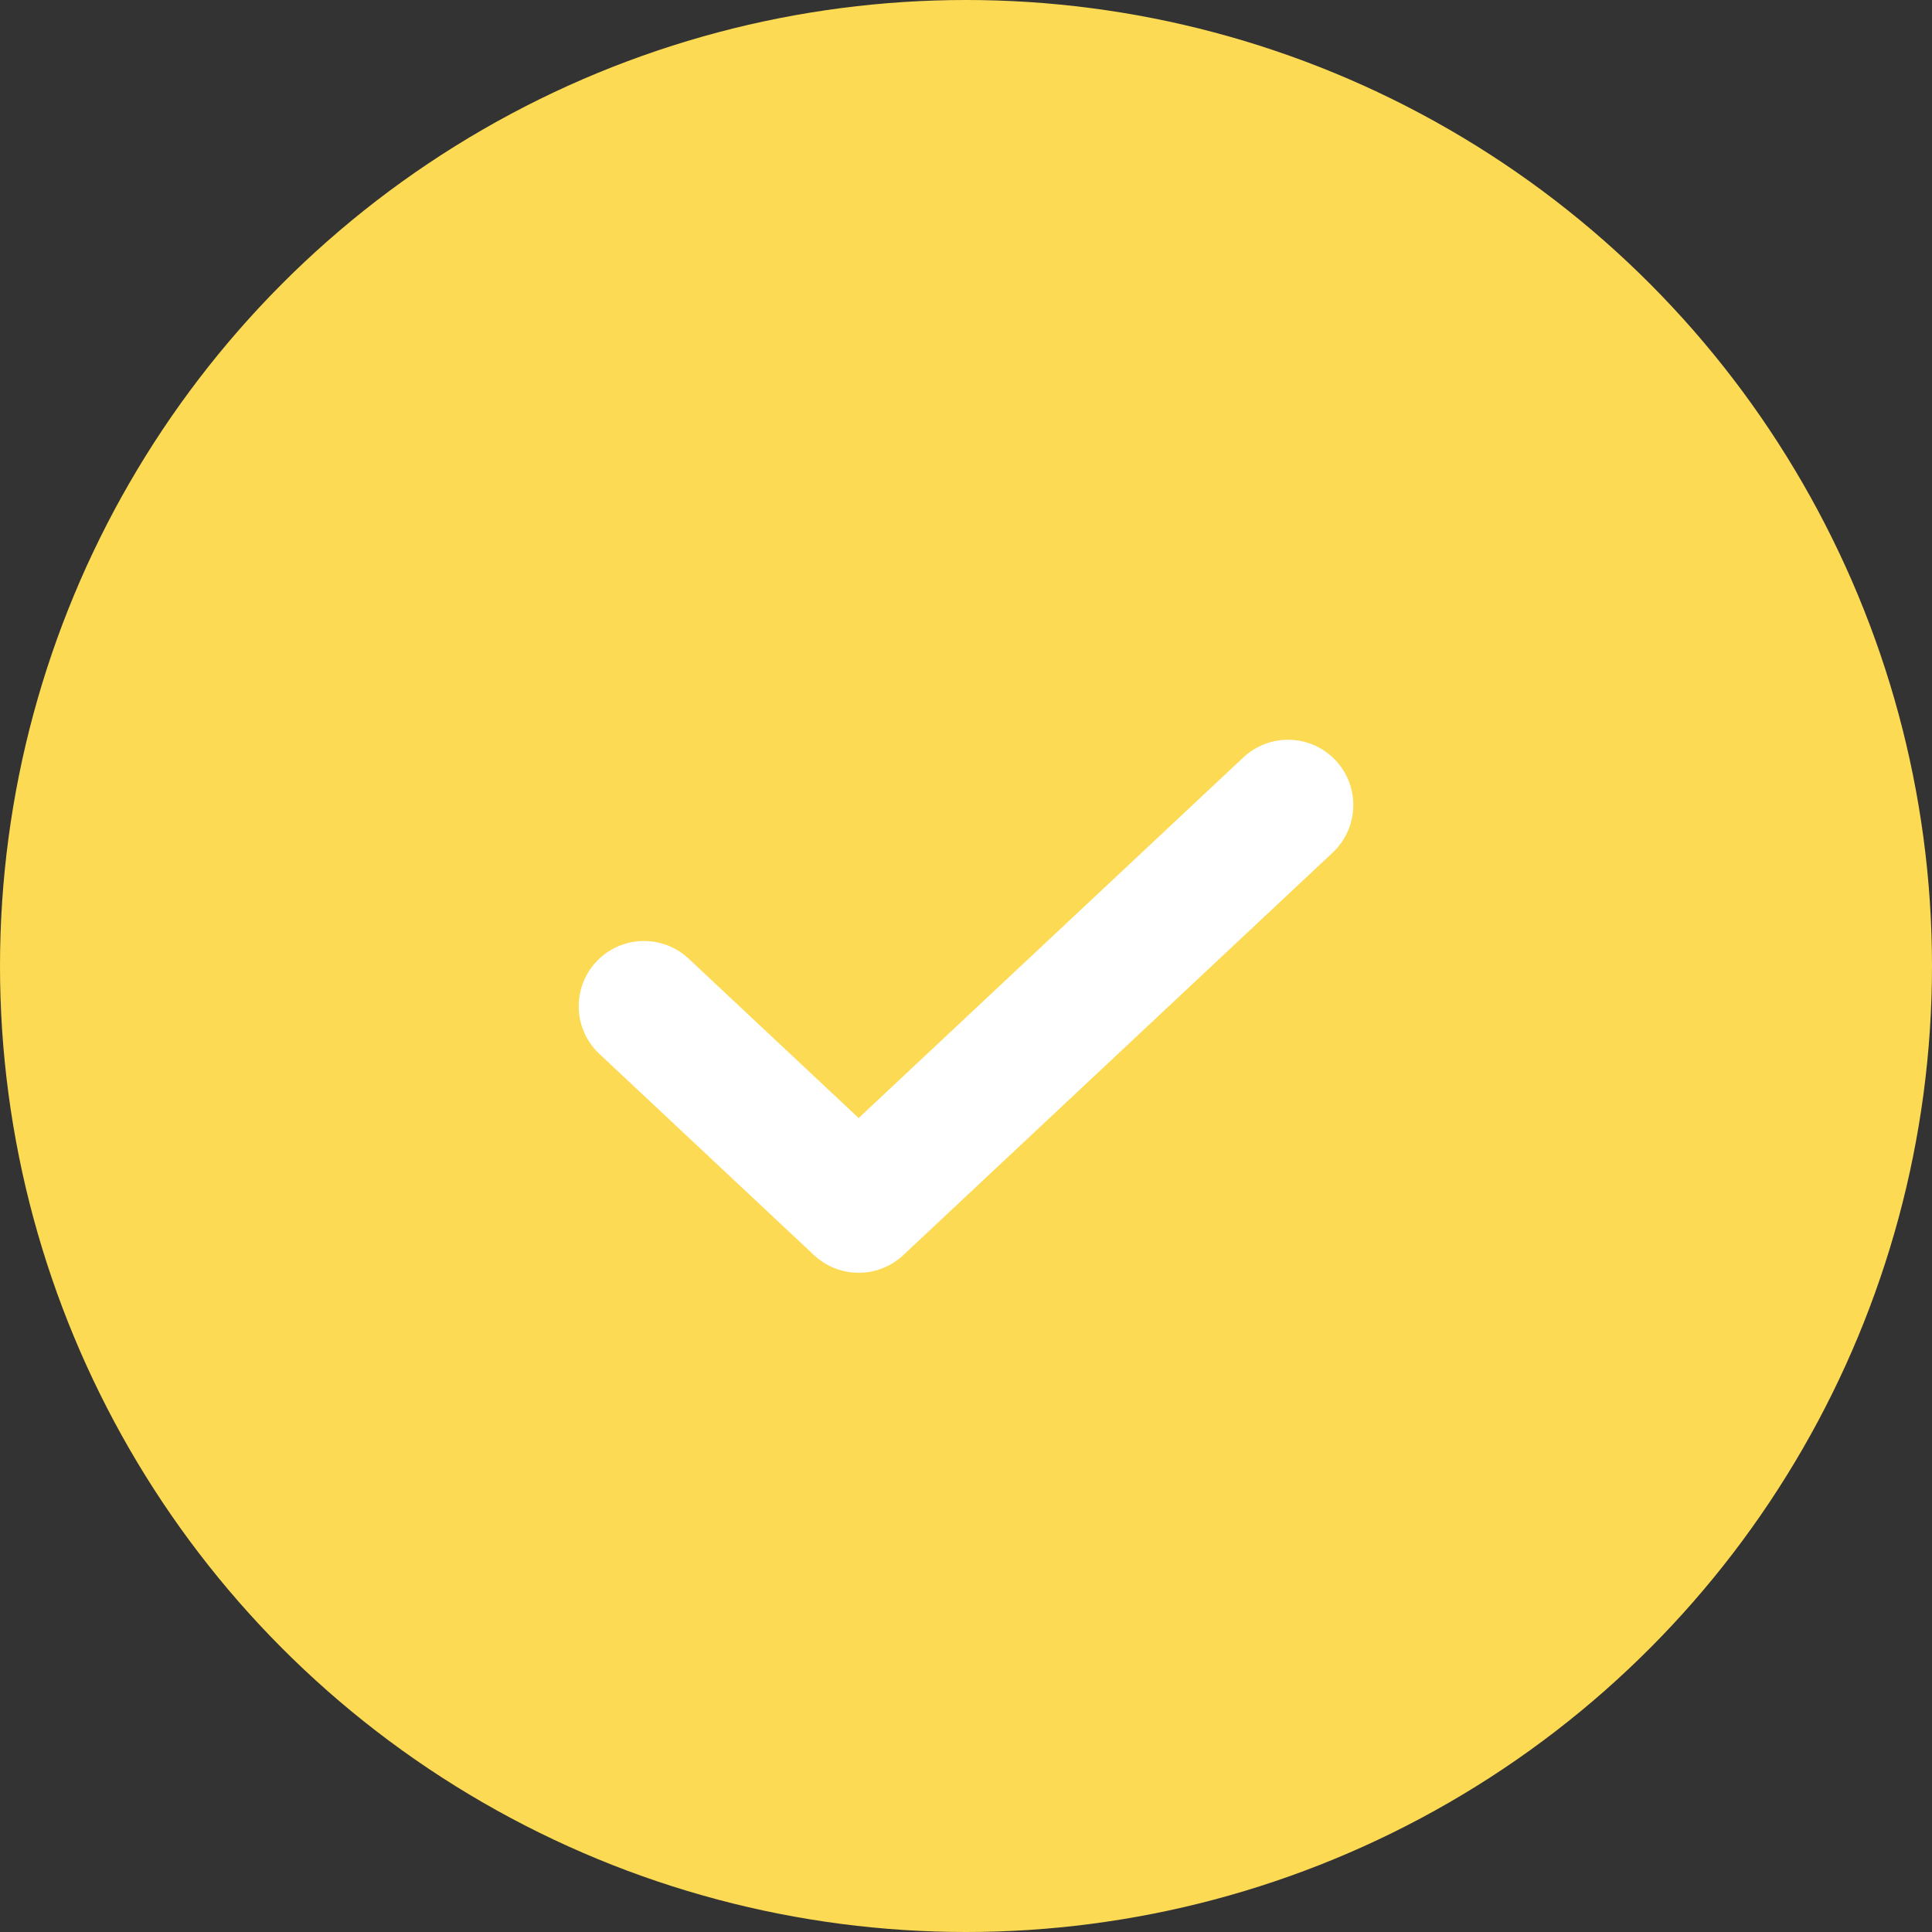 <svg width='37' height='37' viewBox='0 0 37 37' fill='none' xmlns='http://www.w3.org/2000/svg'><rect x="0" y="0" width="37" height="37" fill="#333333" stroke="none"/><circle cx='18.5' cy='18.5' r='18.5' fill='#fdda54'/><path d='M12.333 19.271L16.444 23.125L24.667 15.417' stroke='white' stroke-width='2.5' stroke-linecap='round' stroke-linejoin='round'/></svg>
